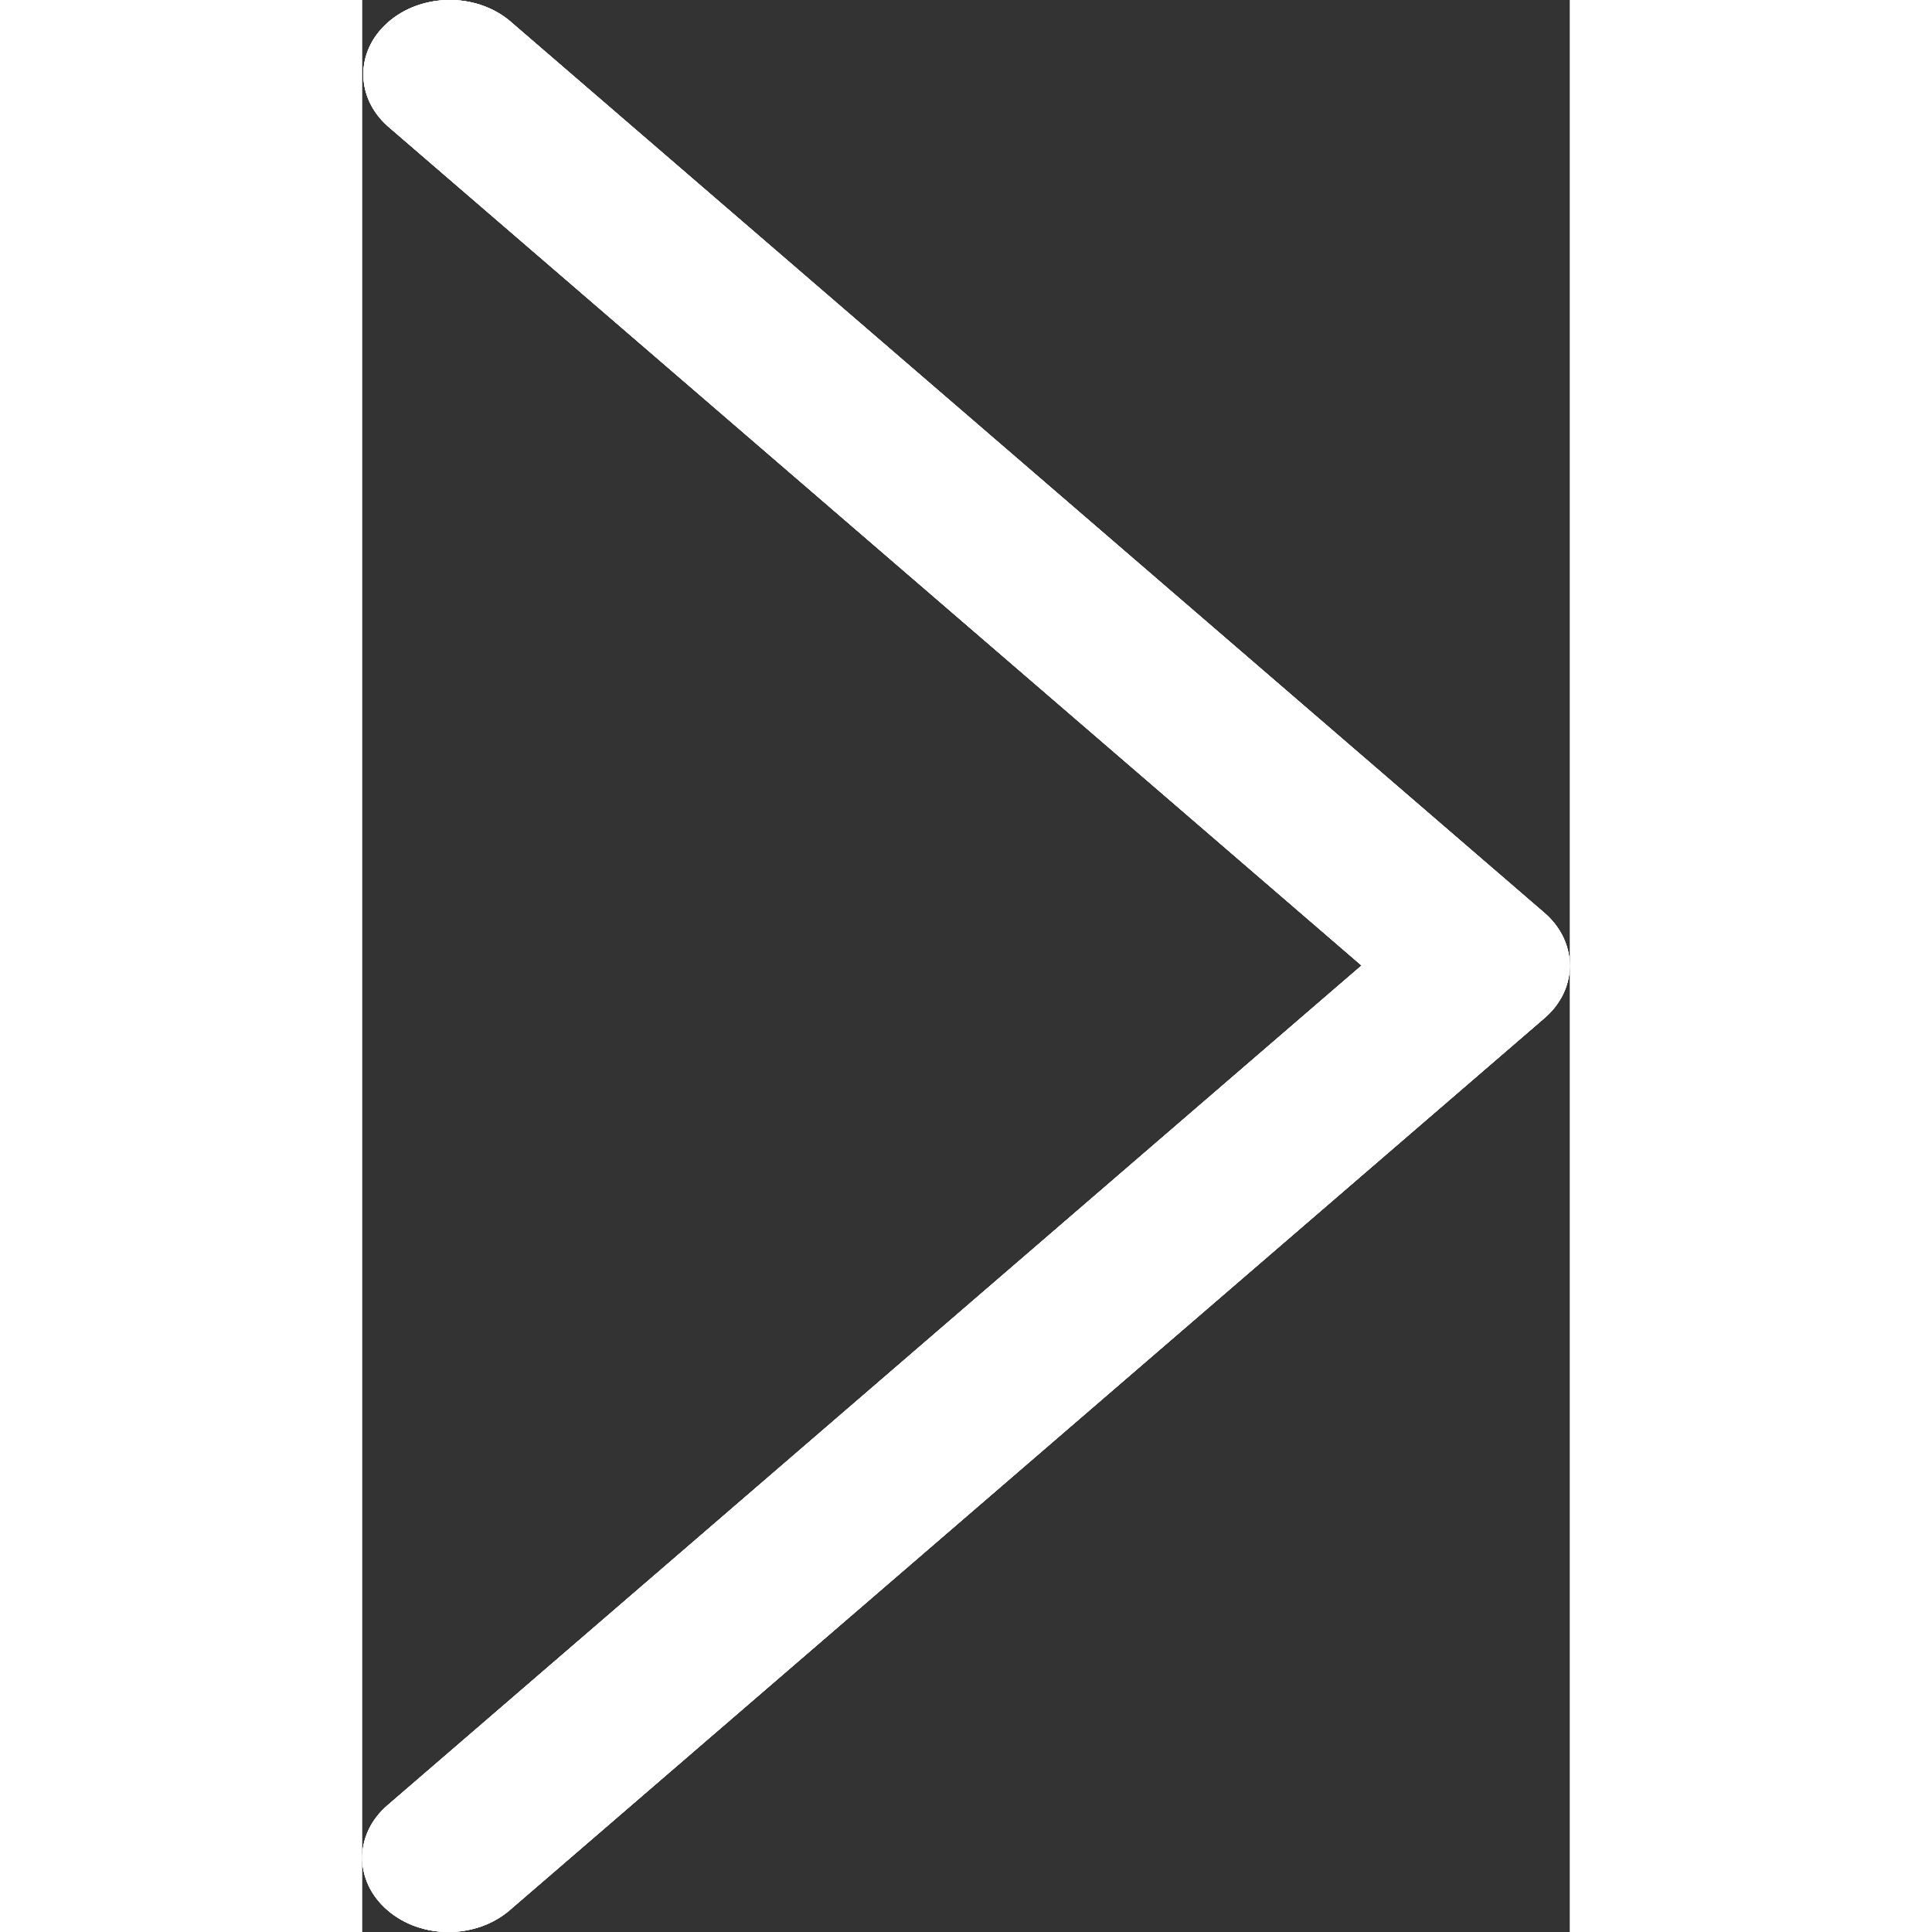 <svg width="15" height="15" viewBox="0 0 5 8" fill="none" xmlns="http://www.w3.org/2000/svg">
<rect x="0" y="0" width="5" height="8" fill="#333333" stroke="none"/>
<path d="M4.895 3.78L0.61 0.086C0.468 -0.032 0.242 -0.028 0.105 0.094C-0.029 0.213 -0.029 0.402 0.105 0.522L4.138 3.998L0.105 7.475C-0.035 7.595 -0.035 7.79 0.105 7.91C0.244 8.03 0.47 8.03 0.61 7.91L4.895 4.216C5.035 4.096 5.035 3.901 4.895 3.78Z" fill="white"/>
<path d="M4.895 3.78L0.61 0.086C0.468 -0.032 0.242 -0.028 0.105 0.094C-0.029 0.213 -0.029 0.402 0.105 0.522L4.138 3.998L0.105 7.475C-0.035 7.595 -0.035 7.79 0.105 7.91C0.244 8.03 0.47 8.03 0.61 7.91L4.895 4.216C5.035 4.096 5.035 3.901 4.895 3.78Z" fill="white"/>
<path d="M4.895 3.78L0.61 0.086C0.468 -0.032 0.242 -0.028 0.105 0.094C-0.029 0.213 -0.029 0.402 0.105 0.522L4.138 3.998L0.105 7.475C-0.035 7.595 -0.035 7.79 0.105 7.91C0.244 8.03 0.47 8.03 0.61 7.91L4.895 4.216C5.035 4.096 5.035 3.901 4.895 3.78Z" fill="white"/>
<path d="M4.895 3.78L0.61 0.086C0.468 -0.032 0.242 -0.028 0.105 0.094C-0.029 0.213 -0.029 0.402 0.105 0.522L4.138 3.998L0.105 7.475C-0.035 7.595 -0.035 7.79 0.105 7.91C0.244 8.03 0.47 8.03 0.61 7.91L4.895 4.216C5.035 4.096 5.035 3.901 4.895 3.78Z" fill="white"/>
</svg>
